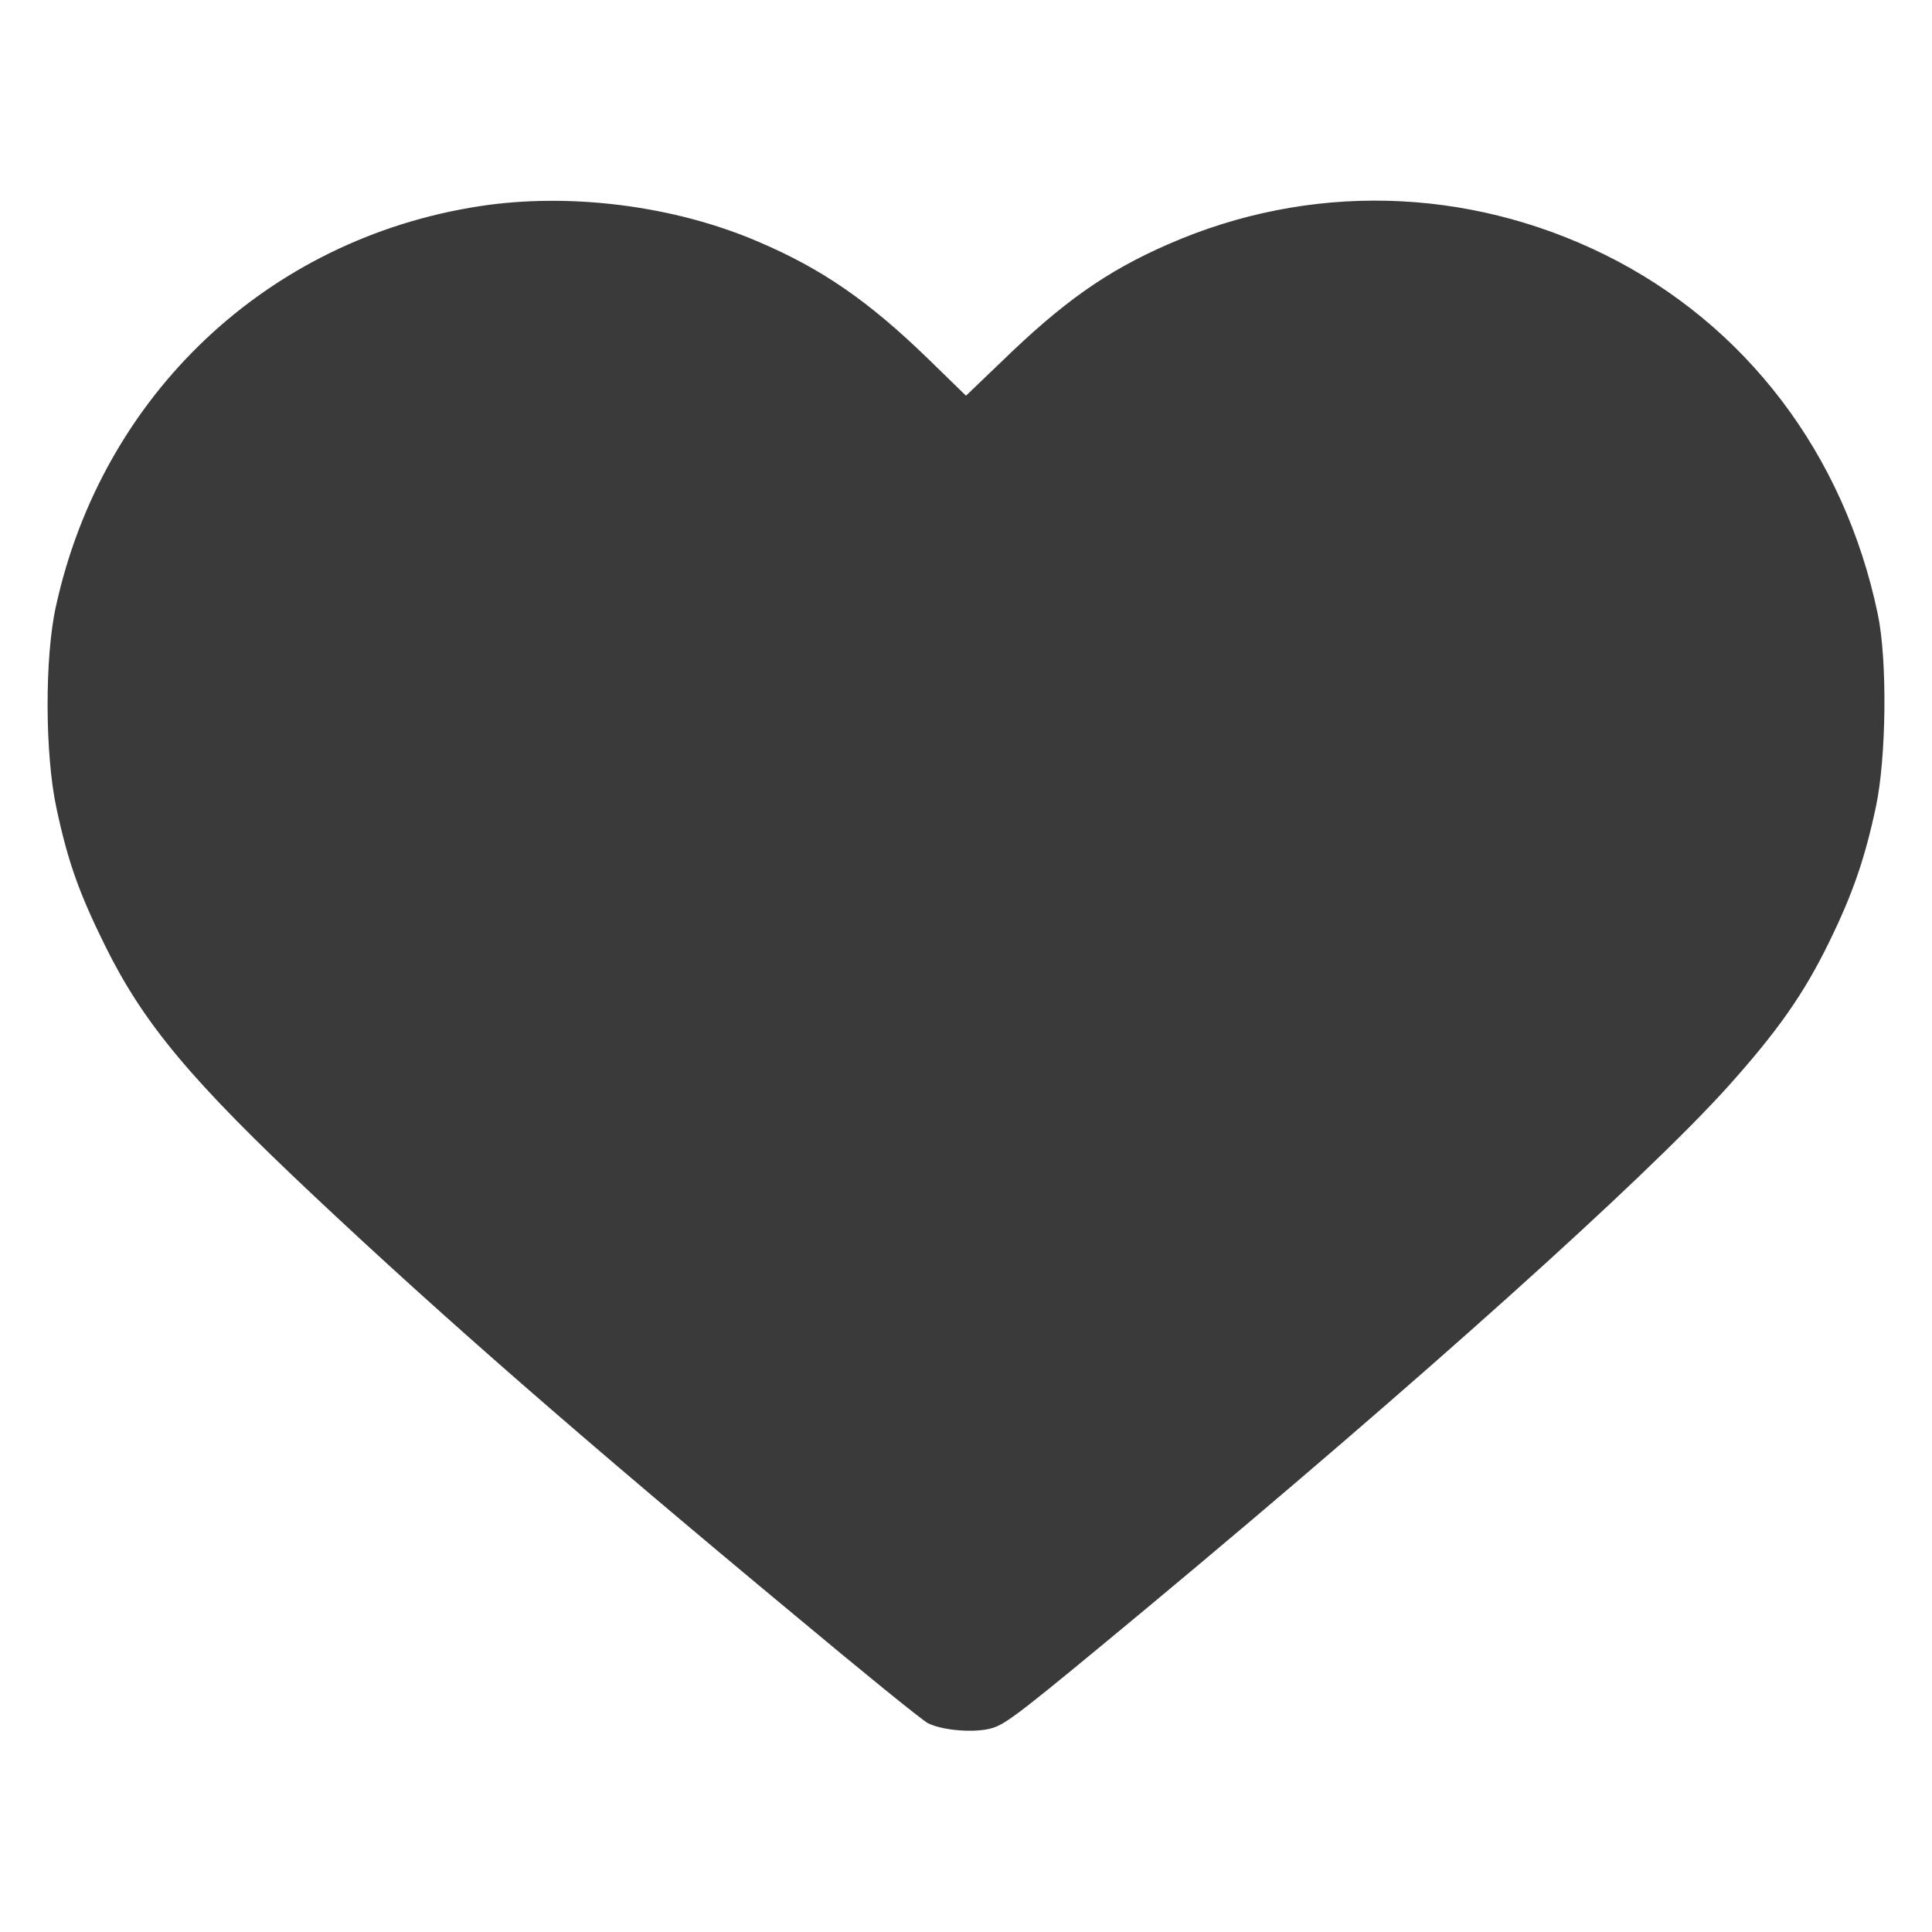 <svg width="21" height="21" viewBox="0 0 21 21" fill="none" xmlns="http://www.w3.org/2000/svg">
<g id="heart-_1_ 1" clip-path="url(#clip0_52_1491)">
<g id="Group">
<path id="Vector" d="M5.207 2.242C2.906 2.598 1.113 4.293 0.609 6.586C0.484 7.141 0.488 8.199 0.613 8.781C0.738 9.367 0.859 9.707 1.145 10.285C1.563 11.129 2.078 11.746 3.43 13.015C4.809 14.312 6.316 15.629 8.645 17.562C9.375 18.172 10.024 18.699 10.086 18.73C10.246 18.812 10.613 18.84 10.793 18.781C10.949 18.73 11.113 18.602 12.492 17.457C15.434 15.008 17.875 12.816 18.777 11.816C19.316 11.215 19.602 10.812 19.879 10.246C20.137 9.719 20.27 9.336 20.391 8.766C20.504 8.234 20.516 7.168 20.41 6.672C20.047 4.937 18.977 3.527 17.445 2.769C15.941 2.027 14.227 1.984 12.695 2.656C12.024 2.949 11.551 3.285 10.883 3.934L10.5 4.301L10.082 3.894C9.441 3.273 8.934 2.922 8.246 2.629C7.332 2.234 6.188 2.09 5.207 2.242ZM6.676 4C7.254 4.101 7.738 4.293 8.215 4.613C8.344 4.703 8.801 5.117 9.23 5.539C9.82 6.121 10.051 6.32 10.168 6.363C10.387 6.434 10.727 6.426 10.891 6.34C10.965 6.305 11.363 5.941 11.77 5.543C12.18 5.141 12.629 4.726 12.774 4.629C13.117 4.383 13.551 4.187 14.012 4.066C14.332 3.98 14.469 3.965 14.953 3.965C15.441 3.965 15.574 3.98 15.91 4.07C17.711 4.547 18.887 6.226 18.699 8.051C18.625 8.789 18.332 9.539 17.891 10.133C17.496 10.664 16.344 11.793 14.797 13.156C13.309 14.469 10.566 16.789 10.5 16.789C10.48 16.789 10.02 16.418 9.477 15.961C6.063 13.105 3.73 10.973 3.121 10.152C2.426 9.215 2.145 8.07 2.34 6.984C2.699 5.008 4.664 3.656 6.676 4Z" fill="#3A3A3A"/>
</g>
<path id="Vector 6" d="M7.5 3.5L10.5 6L12 5L13 4.5L14.5 3.5H16L17 4.5L18 5L19 6.5V8L18.5 10L17.5 11.5L14 14.5L12 16.5L10.5 17L8.5 16L6 13.5L3 10.5L2 9L2.5 6L3.5 4.5L5 3.5H7.5Z" fill="#3A3A3A" stroke="#3A3A3A" stroke-linecap="round"/>
</g>
<defs>
<clipPath id="clip0_52_1491">
<rect width="20" height="20" fill="white" transform="translate(0.5 0.5)"/>
</clipPath>
</defs>
</svg>
